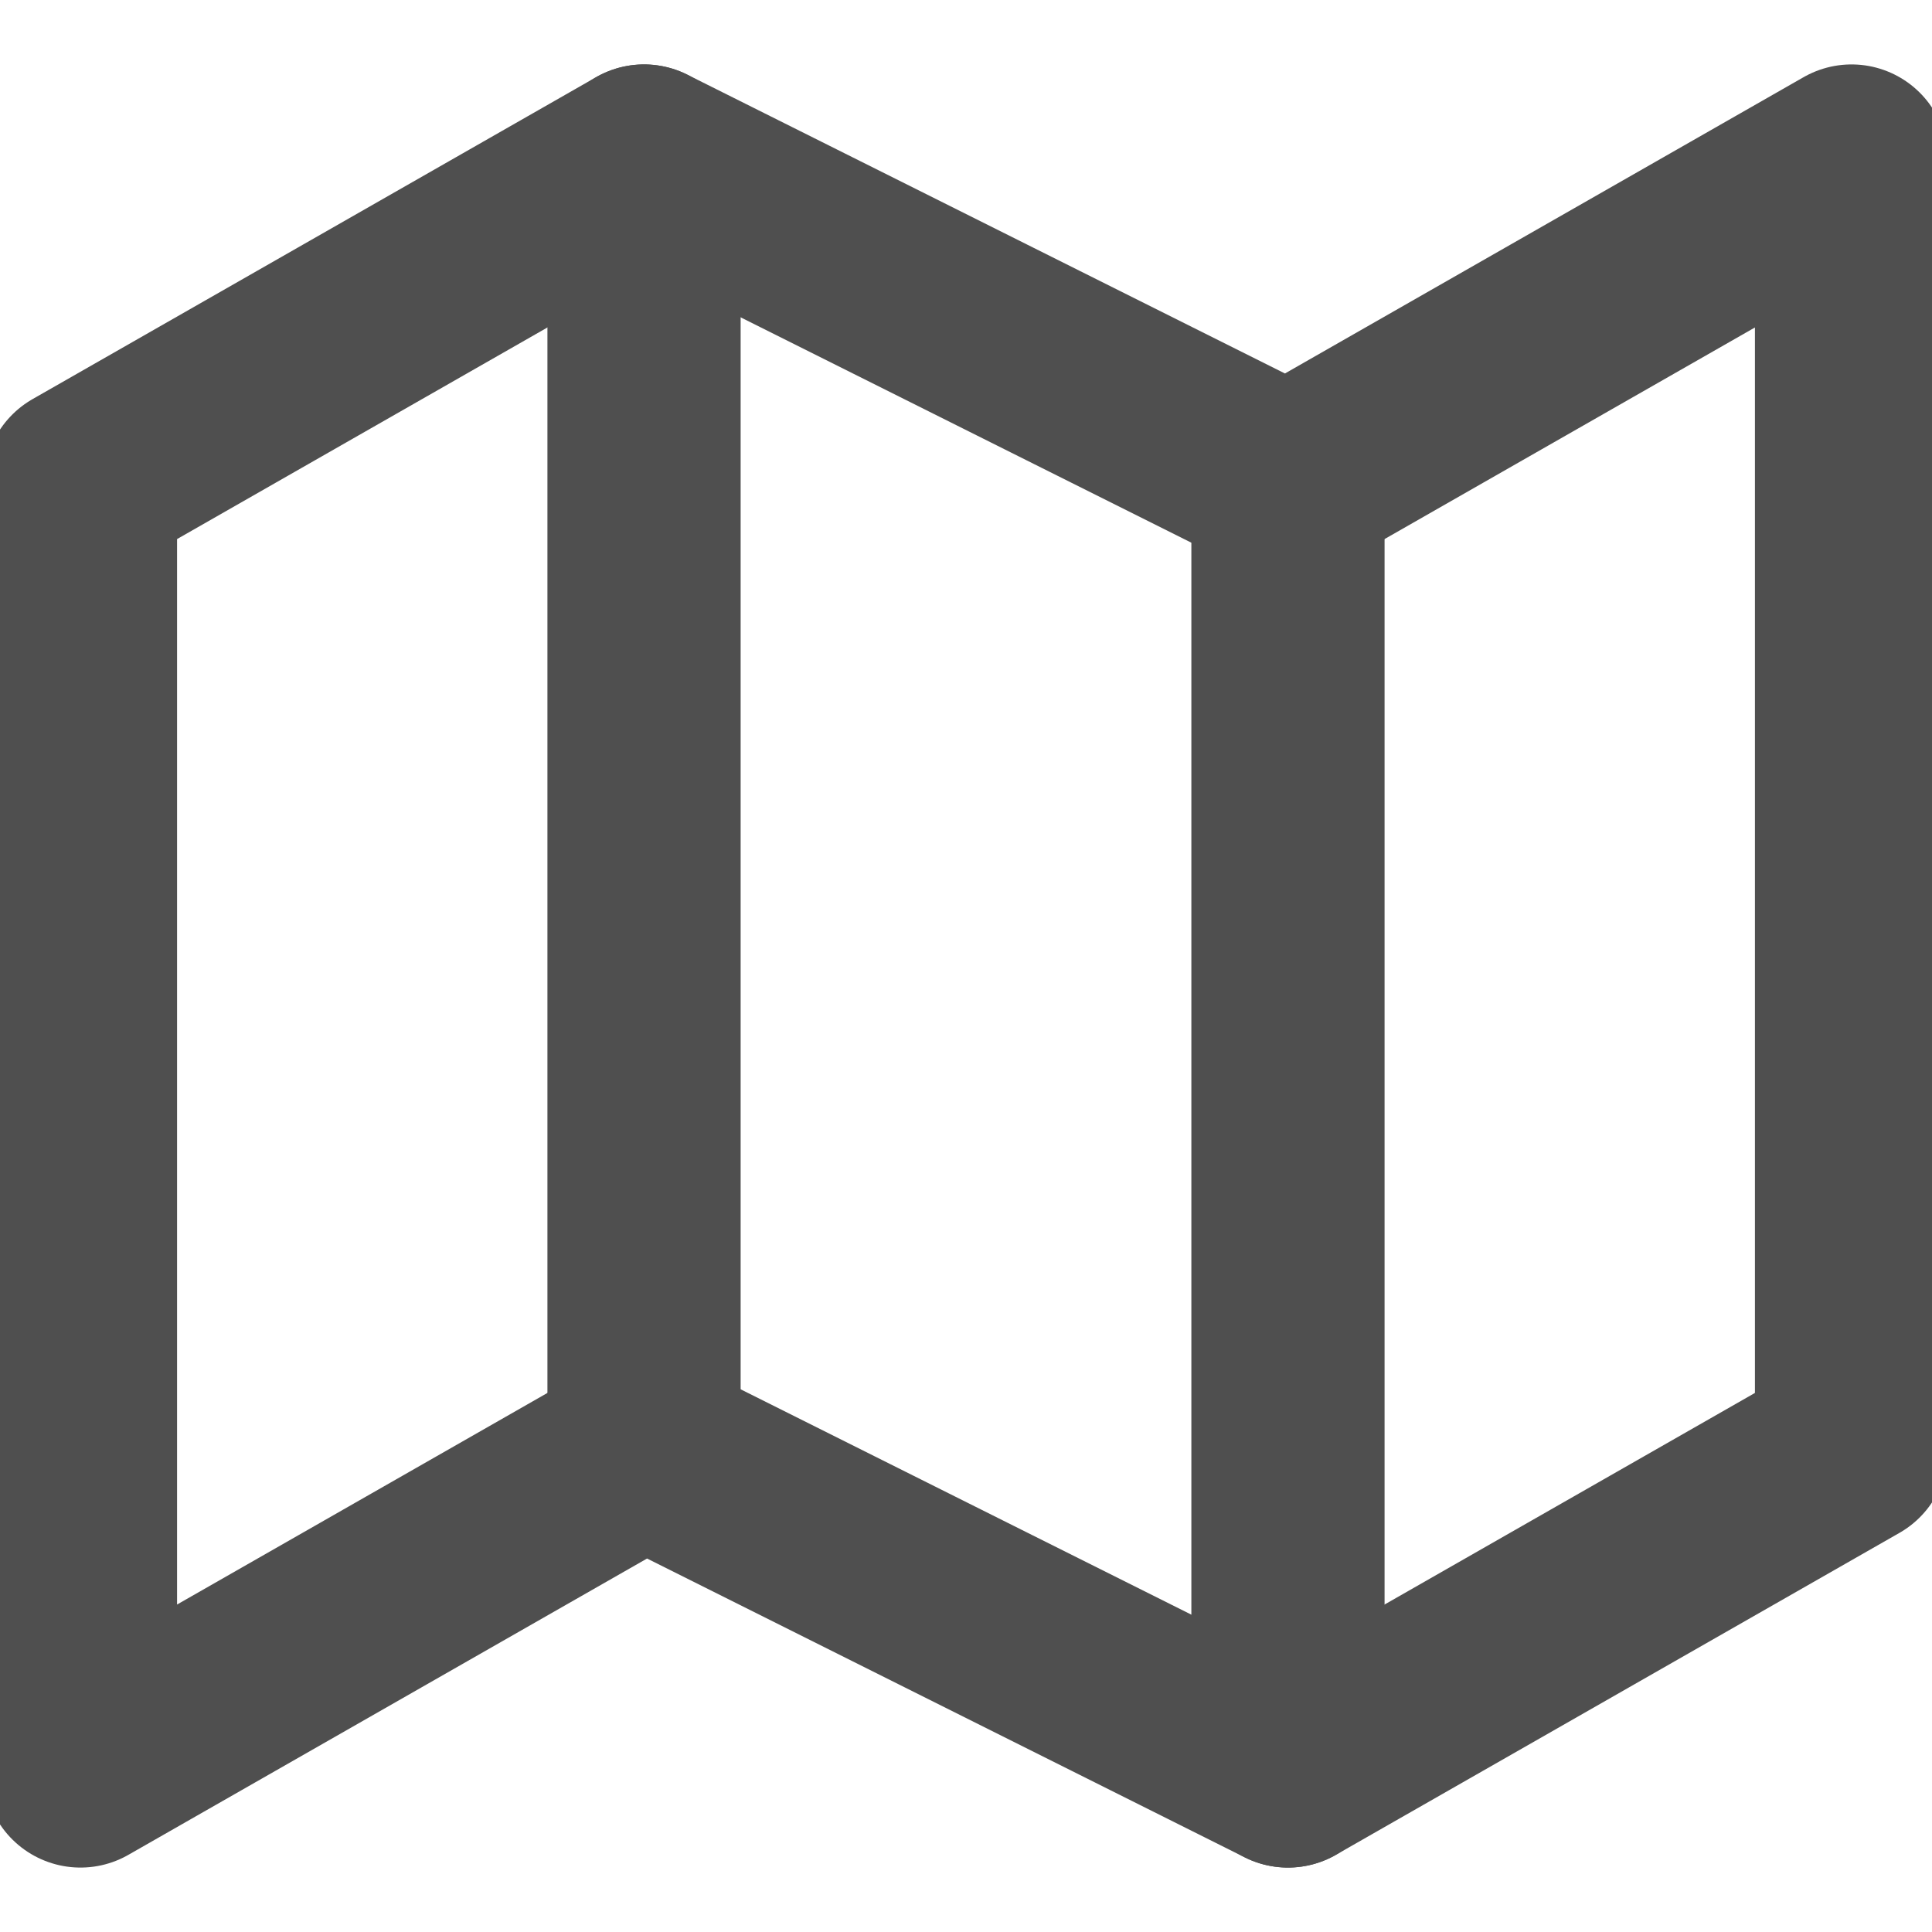 <svg width="20" height="20" viewBox="0 0 20 20" fill="none" xmlns="http://www.w3.org/2000/svg">
<g clip-path="url(#clip0)">
<path d="M0.833 5V18.333L6.667 15L13.333 18.333L19.167 15V1.667L13.333 5L6.667 1.667L0.833 5Z" stroke="#4F4F4F" stroke-width="2" stroke-linecap="round" stroke-linejoin="round"/>
<path d="M6.667 1.667V15" stroke="#4F4F4F" stroke-width="2" stroke-linecap="round" stroke-linejoin="round"/>
<path d="M13.333 5V18.333" stroke="#4F4F4F" stroke-width="2" stroke-linecap="round" stroke-linejoin="round"/>
</g>
<defs>
<clipPath id="clip0">
<rect width="20" height="20" fill="white"/>
</clipPath>
</defs>
</svg>
